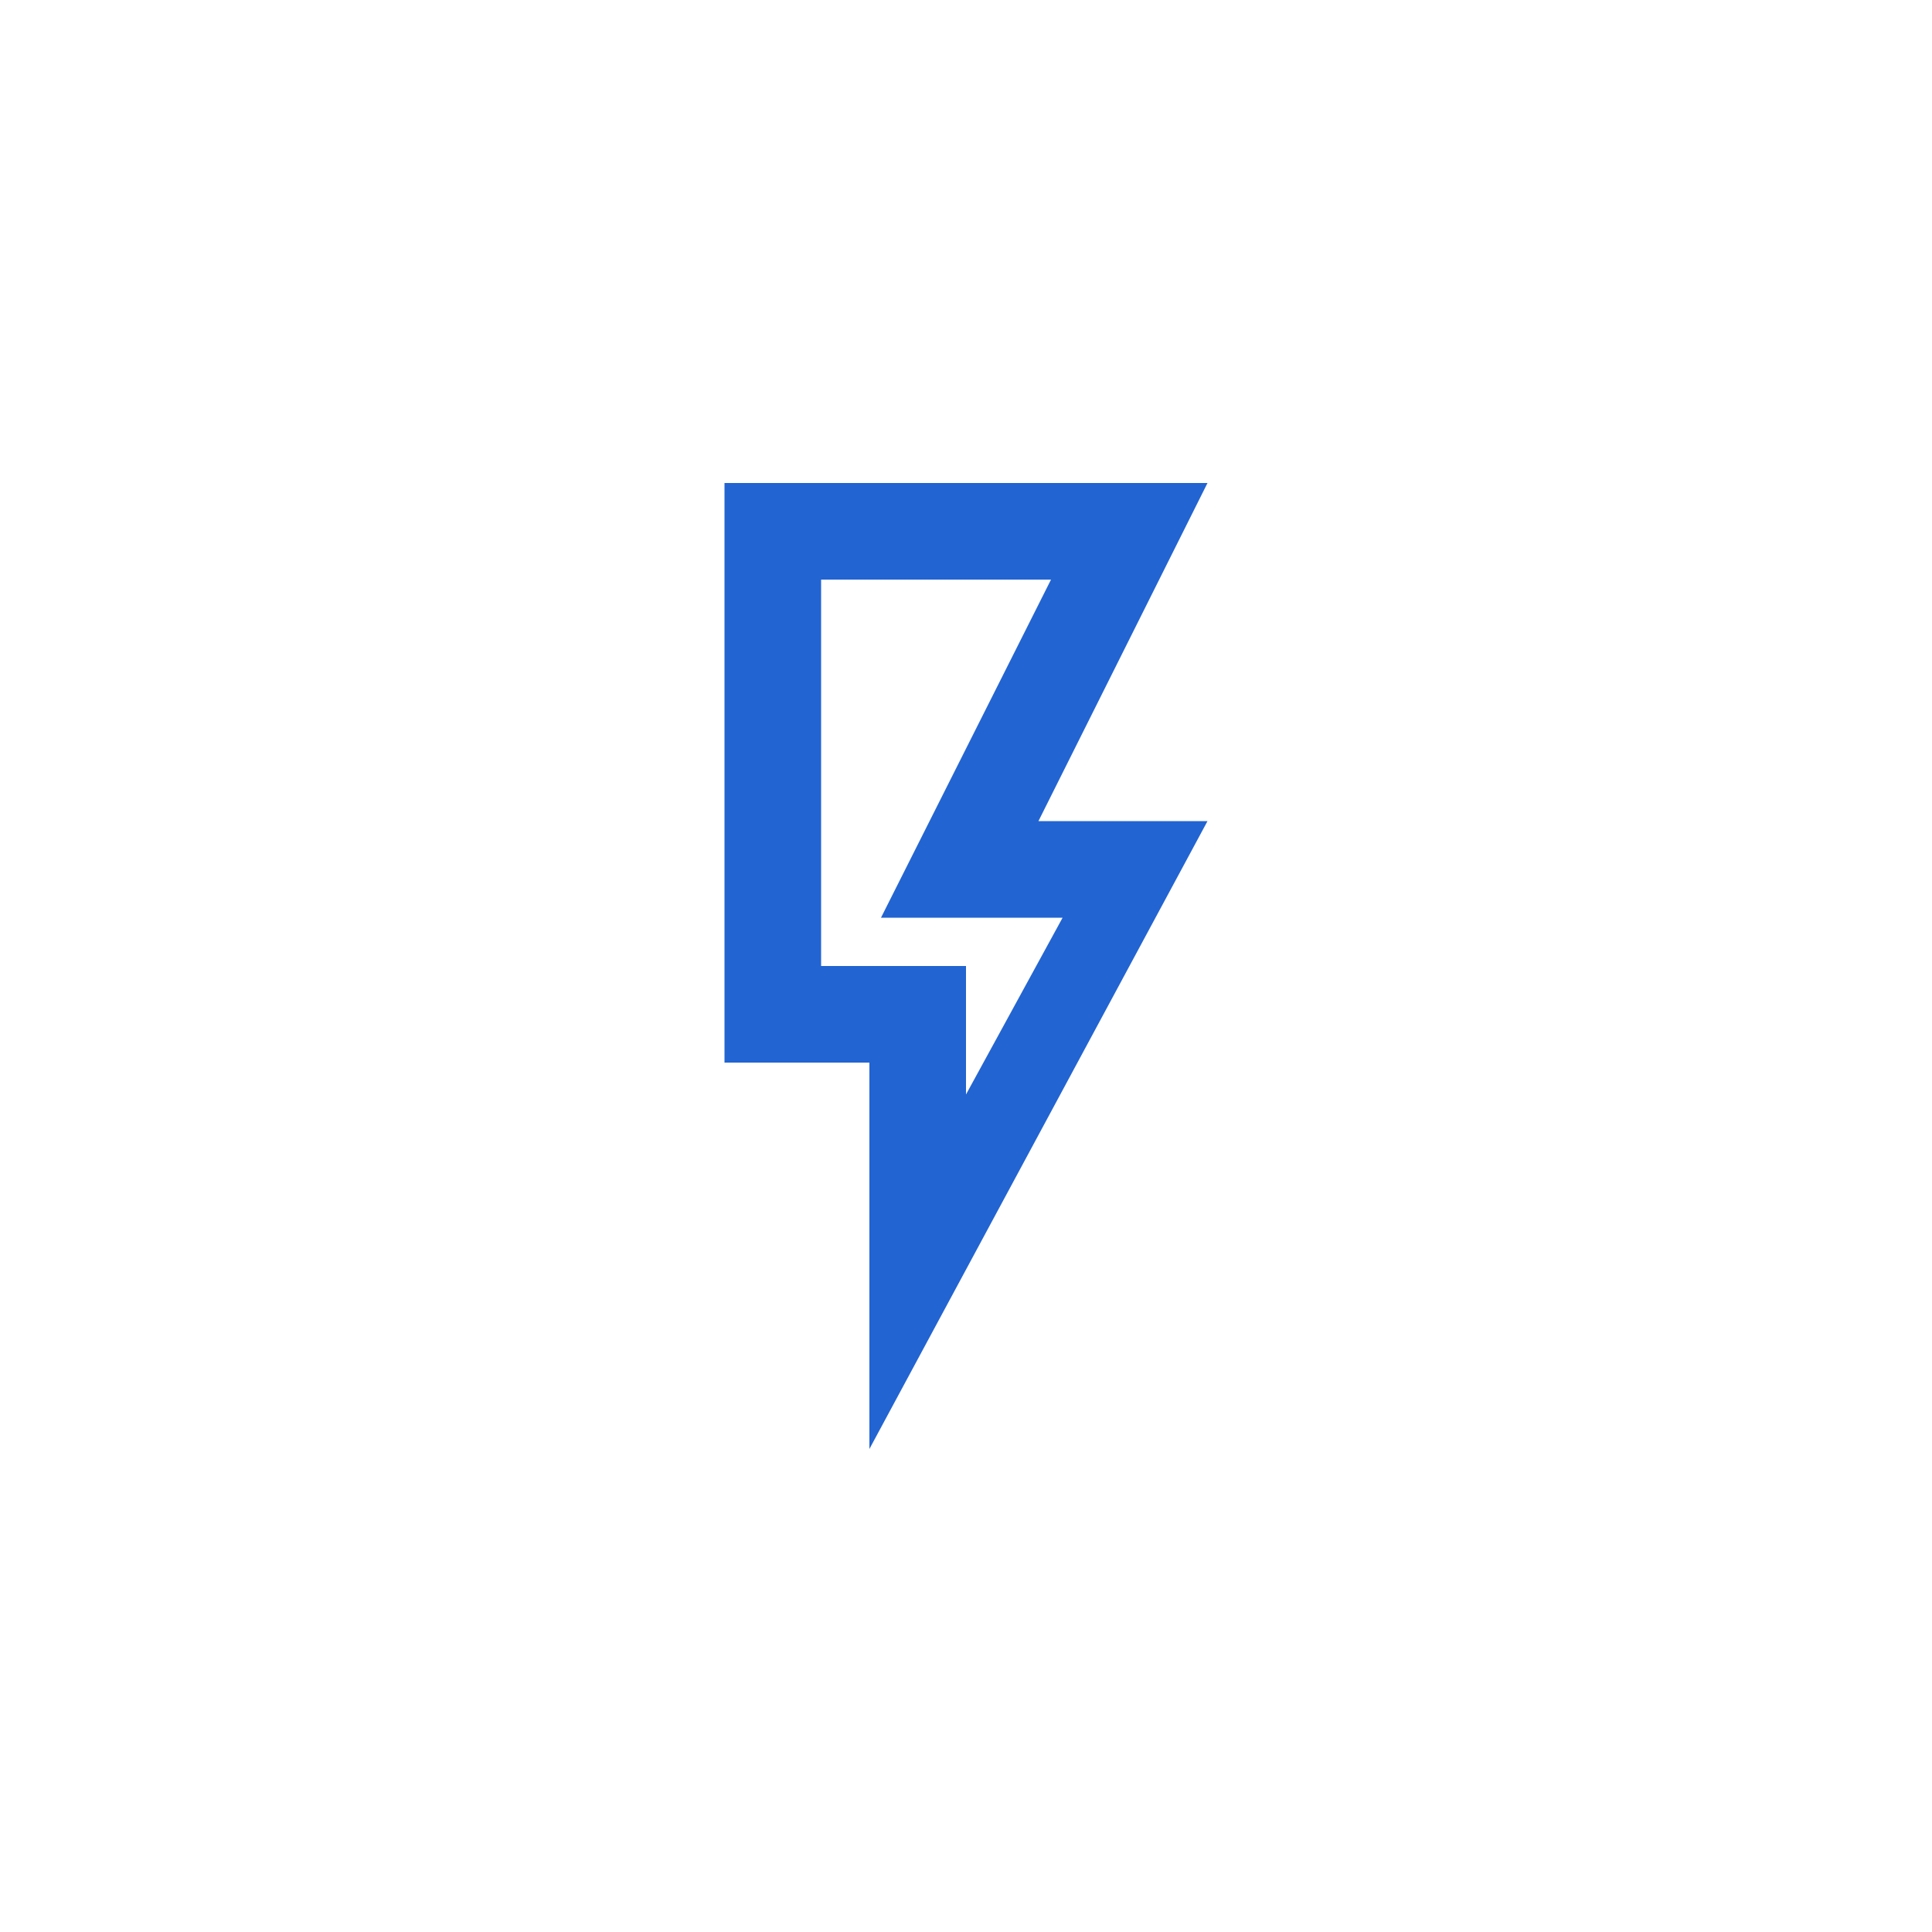 <svg width="32" height="32" viewBox="0 0 32 32" fill="none" xmlns="http://www.w3.org/2000/svg">
<path d="M12 8H20L17.2 13.6H20L14.4 24V17.6H12V8ZM13.6 9.6V16H16V18.128L17.6 15.2H14.592L17.408 9.6H13.6Z" fill="#2264D1"/>
</svg>
